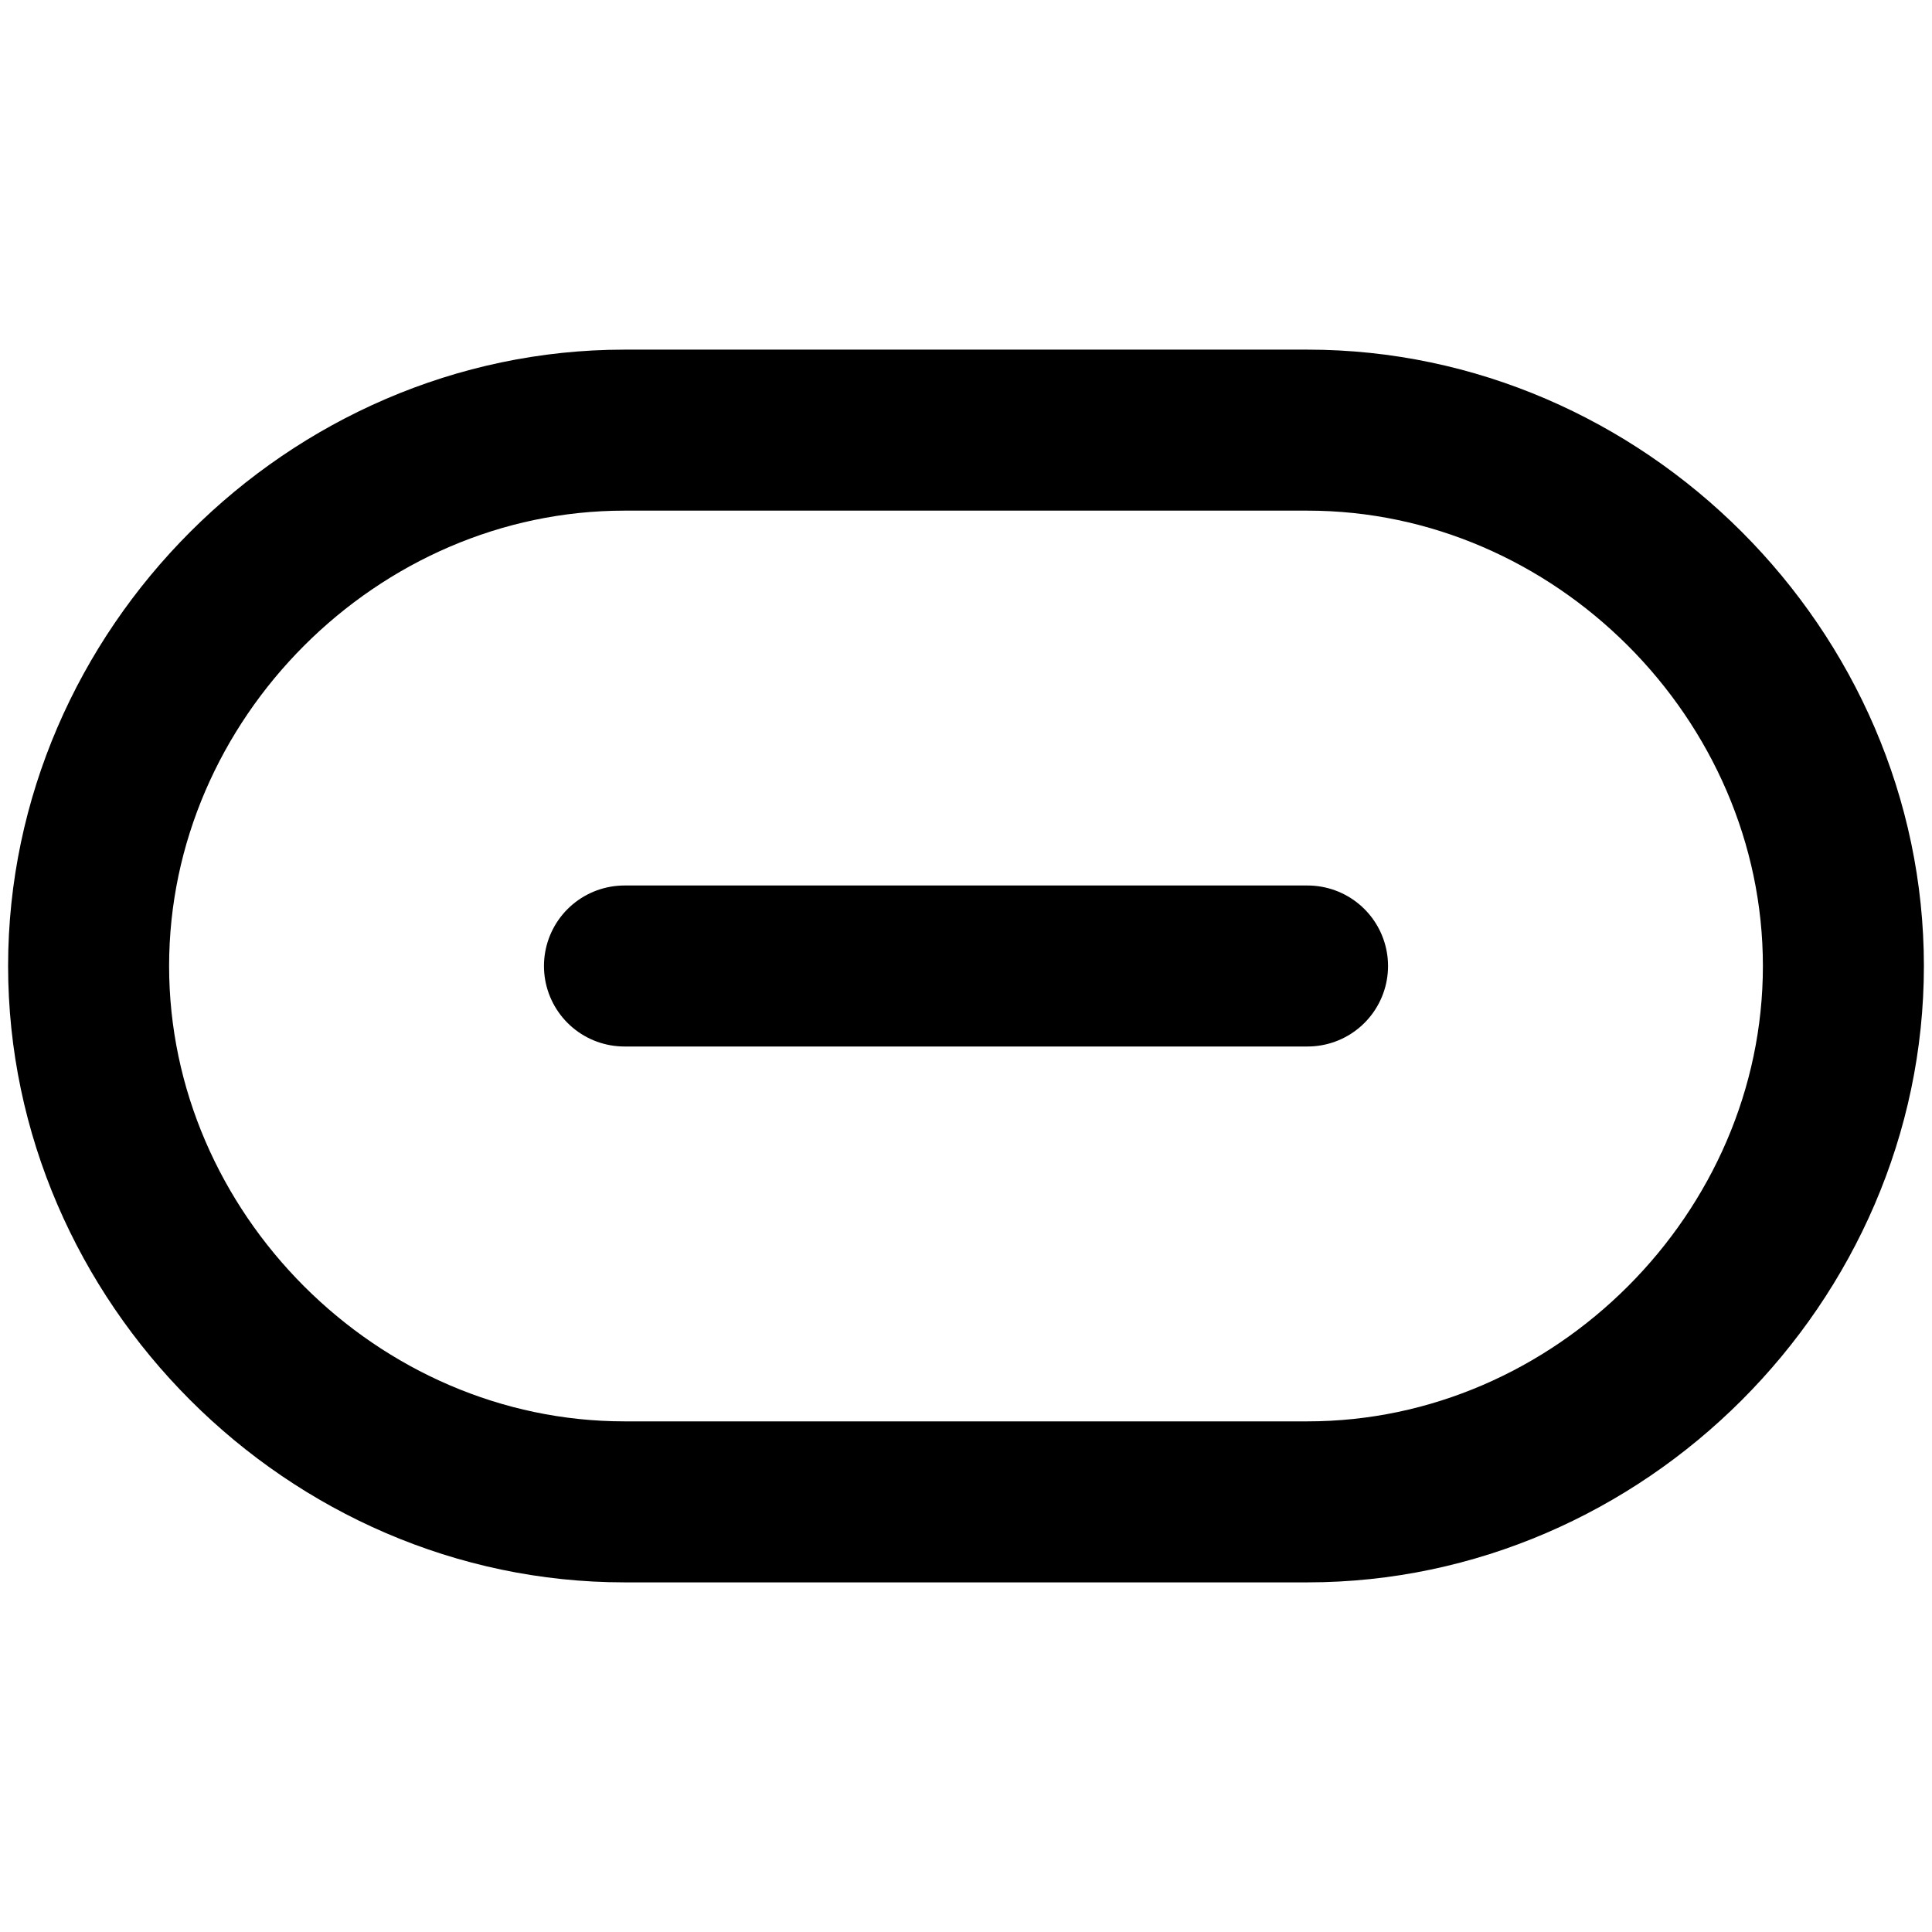 <?xml version="1.0" encoding="UTF-8"?>
<svg width="24px" height="24px" viewBox="0 0 24 24" version="1.1" xmlns="http://www.w3.org/2000/svg">
    <g stroke="none" stroke-width="1" fill="none" fill-rule="evenodd">
        <path d="M19.707,4.293 C17.146,1.732 12.854,1.732 10.293,4.293 L4.293,10.293 C1.732,12.854 1.732,17.146 4.293,19.707 C6.854,22.268 11.146,22.268 13.707,19.707 L19.707,13.707 C22.268,11.146 22.268,6.854 19.707,4.293 Z" stroke="#000000" stroke-width="2" transform="translate(12, 12) rotate(45) translate(-12, -12)"/>
        <path d="M9,15 L15,9" stroke="#000000" stroke-width="2" stroke-linecap="round" transform="translate(12, 12) rotate(45) translate(-12, -12)"/>
    </g>
</svg>
